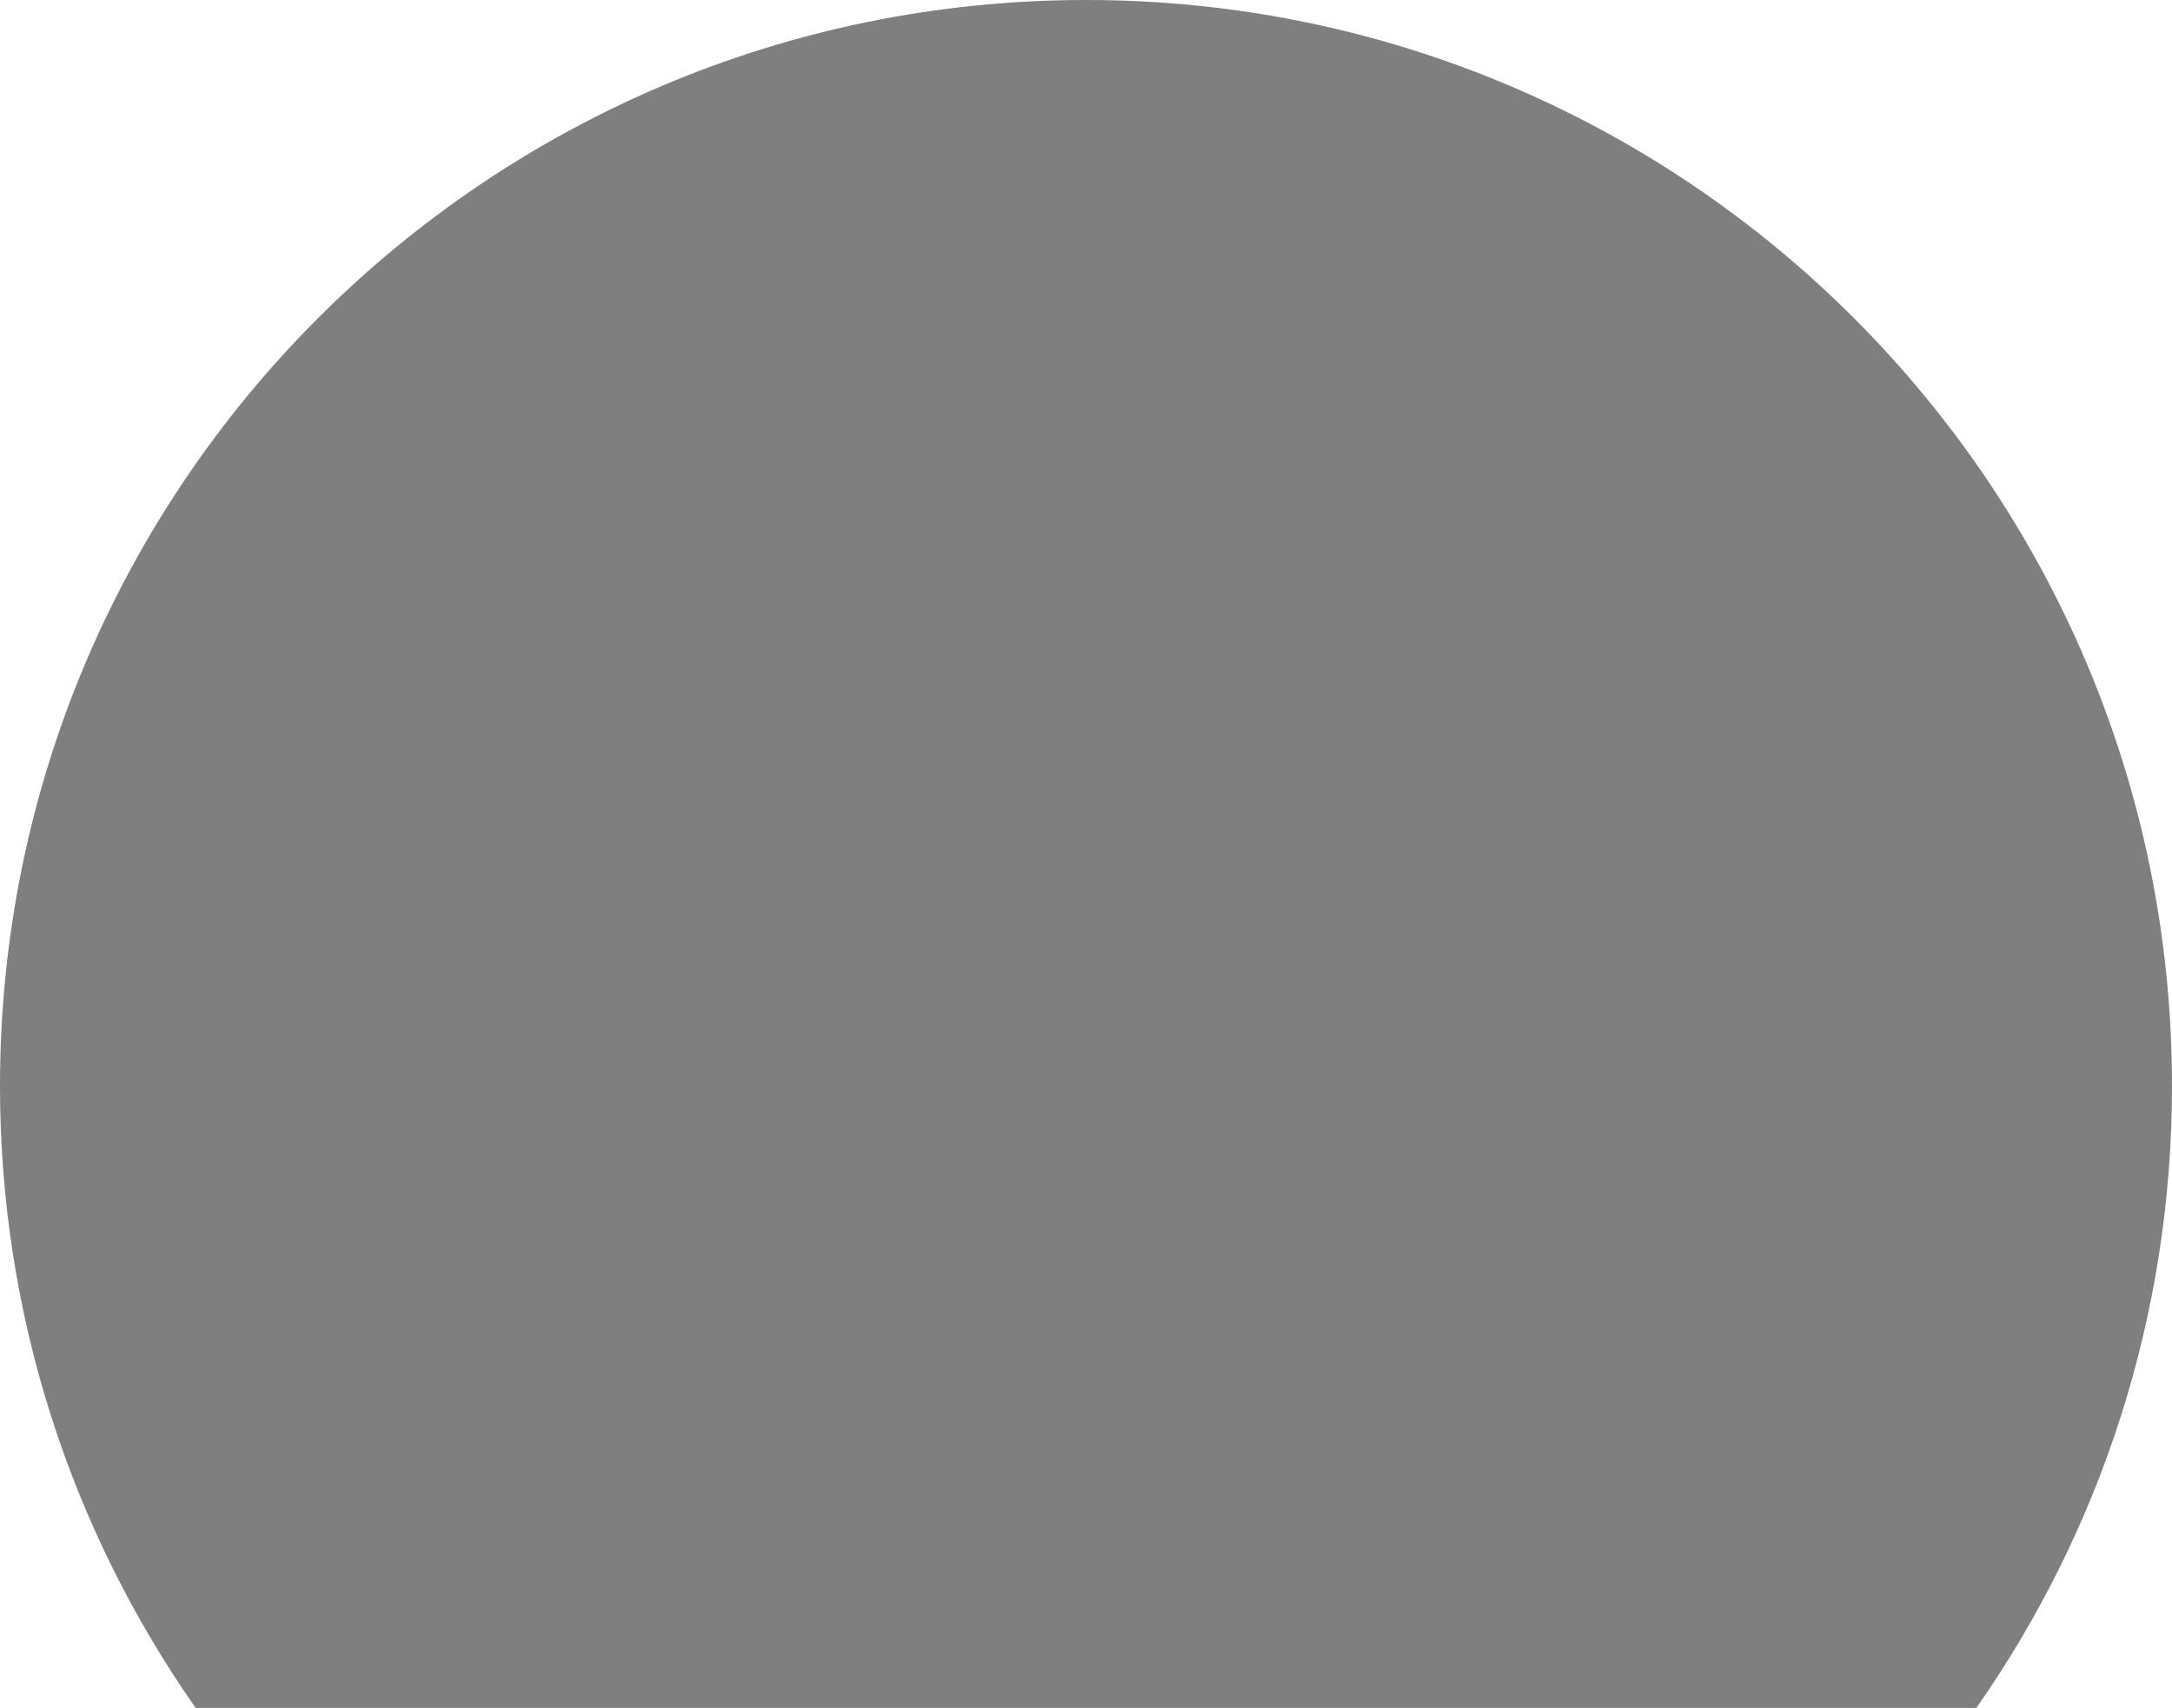 <svg width="323" height="254" viewBox="0 0 323 254" fill="none" xmlns="http://www.w3.org/2000/svg">
<path fill-rule="evenodd" clip-rule="evenodd" d="M29.097 254C10.759 227.8 0 195.907 0 161.5C0 72.306 72.306 0 161.5 0C250.694 0 323 72.306 323 161.5C323 195.907 312.241 227.8 293.903 254H29.097Z" fill="black" fill-opacity="0.5"/>
</svg>
